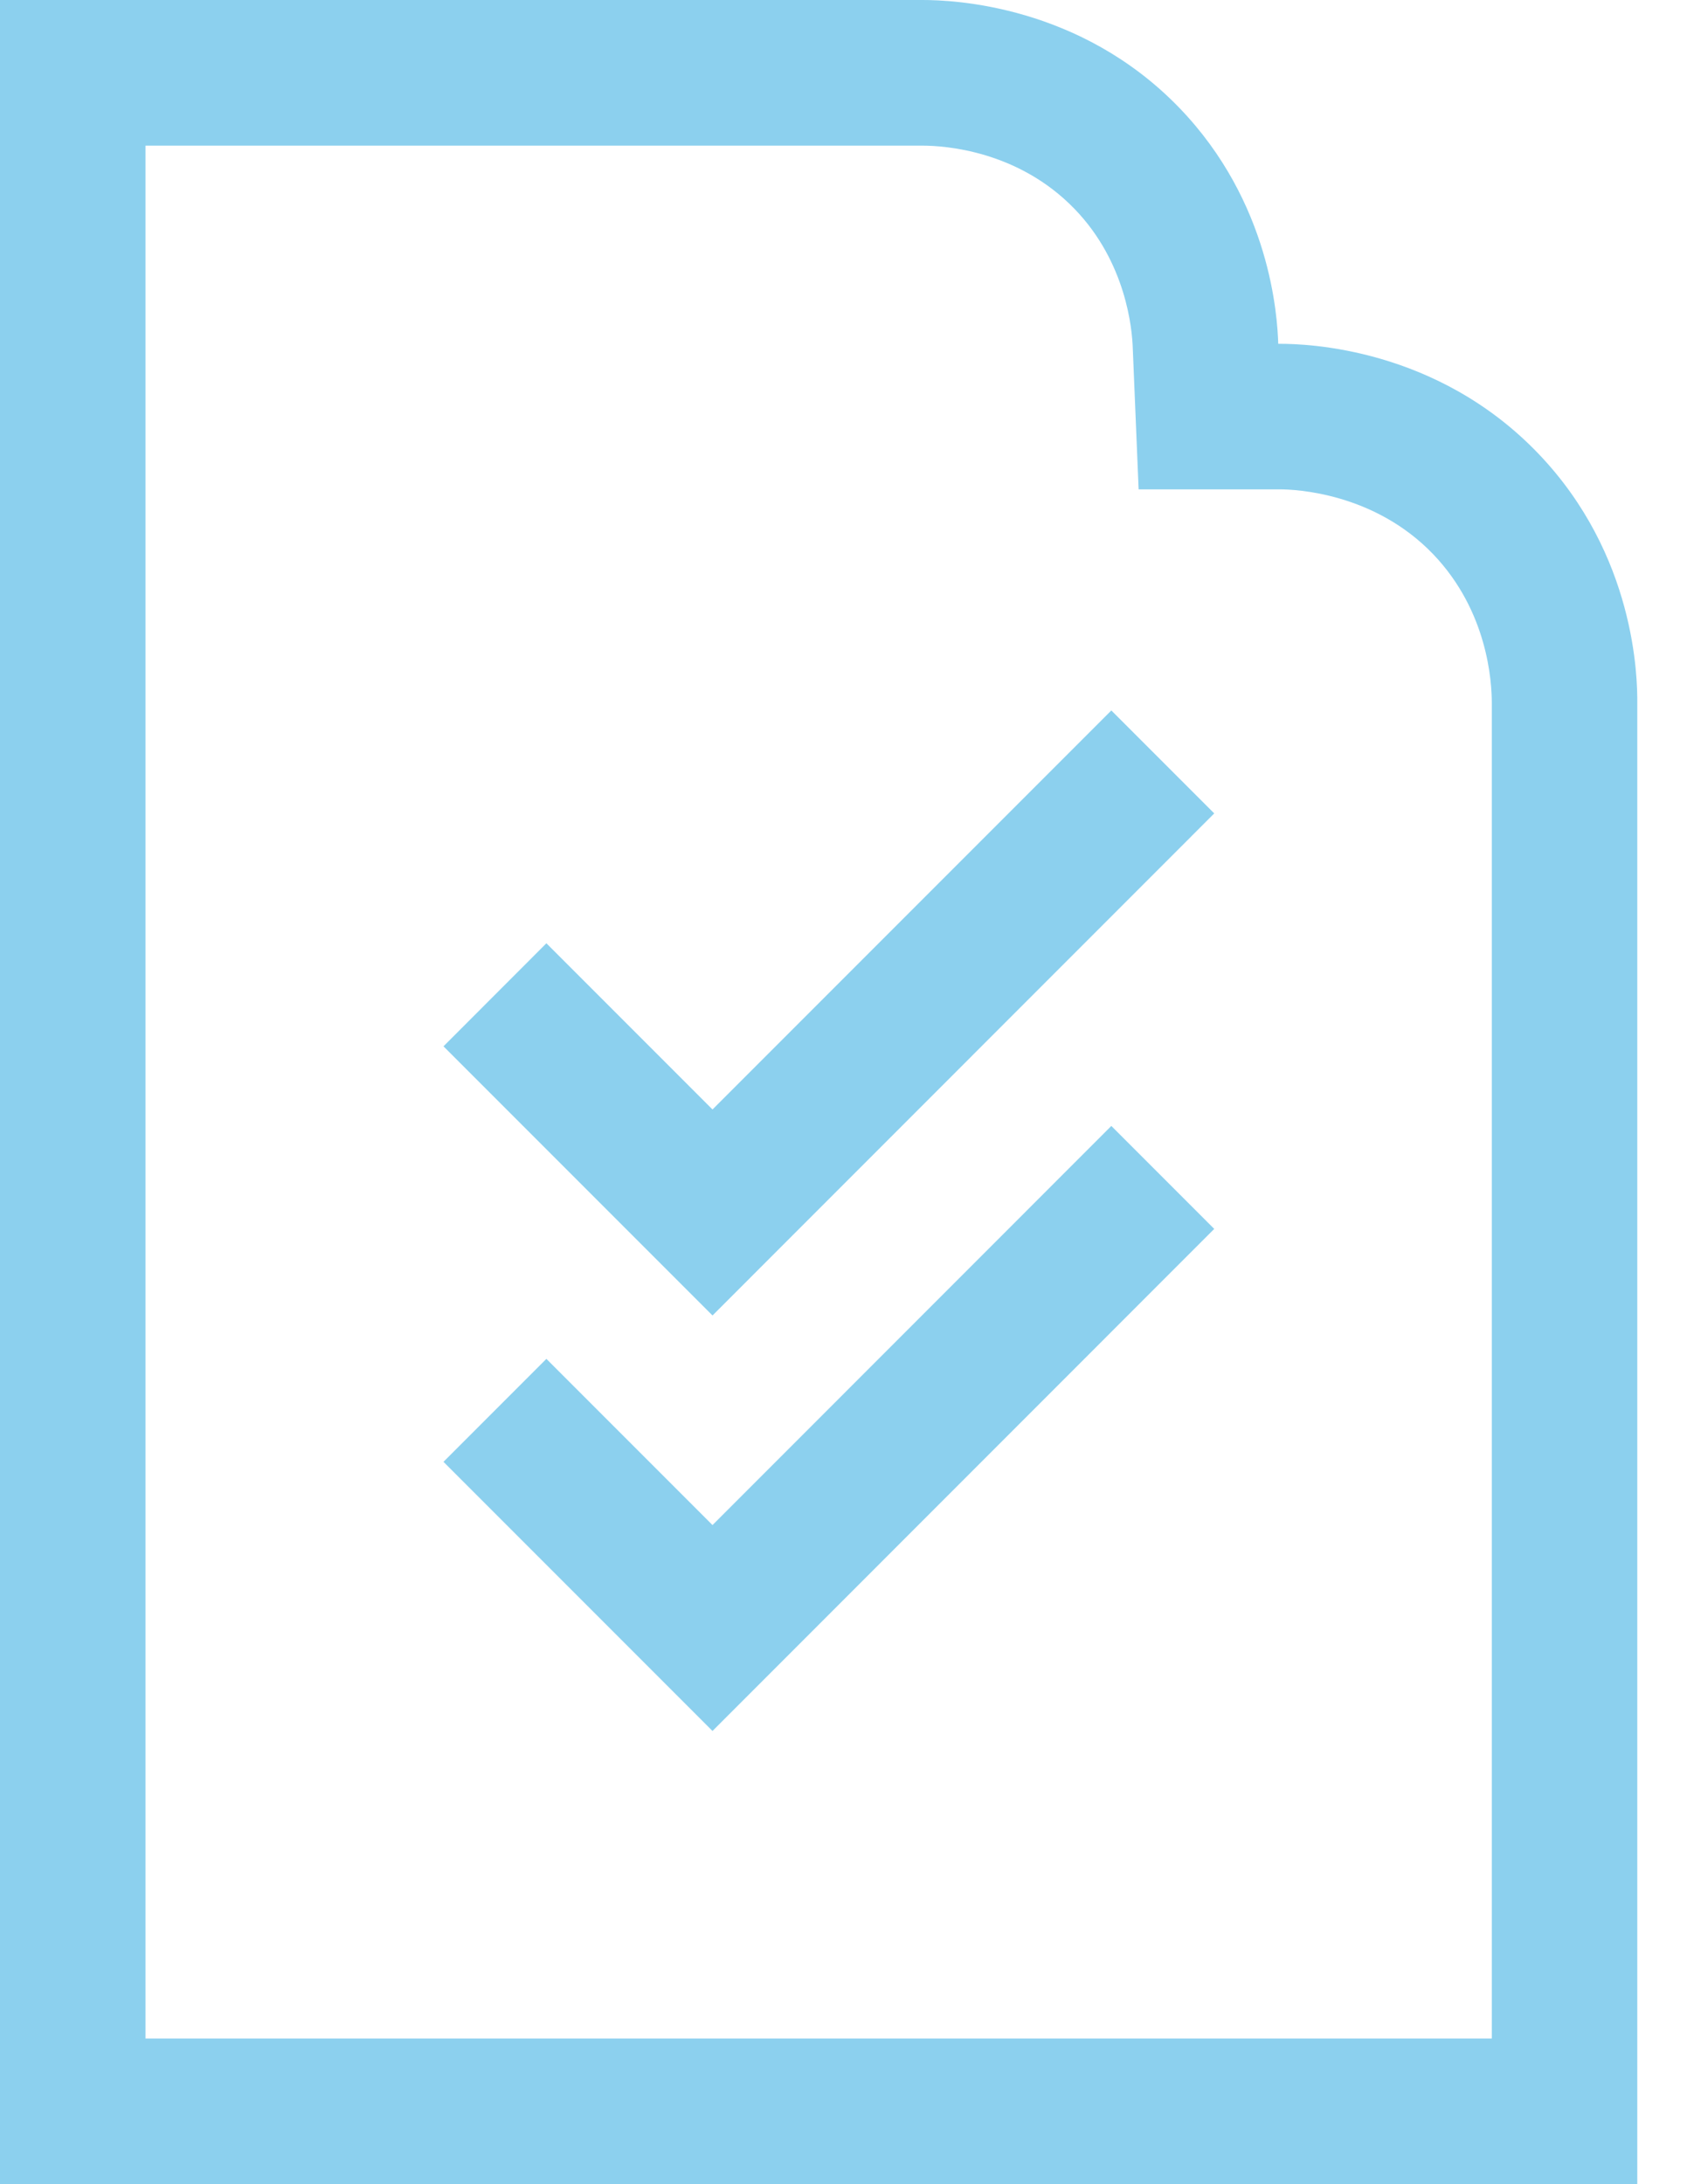 <svg width="17" height="22" viewBox="0 0 17 22" fill="none" xmlns="http://www.w3.org/2000/svg">
<path fill-rule="evenodd" clip-rule="evenodd" d="M15.033 20.533L15.033 7.081C15.033 6.87 14.994 6.16 14.444 5.584C13.847 4.961 13.05 4.929 12.896 4.929H11.474L11.415 3.508C11.409 3.315 11.349 2.643 10.829 2.105C10.257 1.513 9.512 1.467 9.297 1.467H1.466V20.533H15.033ZM15.504 4.571C16.481 5.592 16.501 6.826 16.499 7.081L16.499 22H-0.001V0H9.261C9.271 0 9.283 0 9.297 0C9.608 0 10.884 0.051 11.884 1.086C12.805 2.04 12.872 3.188 12.881 3.463H12.896C13.167 3.463 14.479 3.5 15.504 4.571ZM7.18 11.175L11.199 7.156L12.236 8.193L7.18 13.25L4.469 10.539L5.506 9.501L7.18 11.175ZM7.18 15.361L11.199 11.341L12.236 12.378L7.18 17.435L4.469 14.724L5.506 13.687L7.18 15.361Z" fill="#8CD0EE"/>
</svg>
